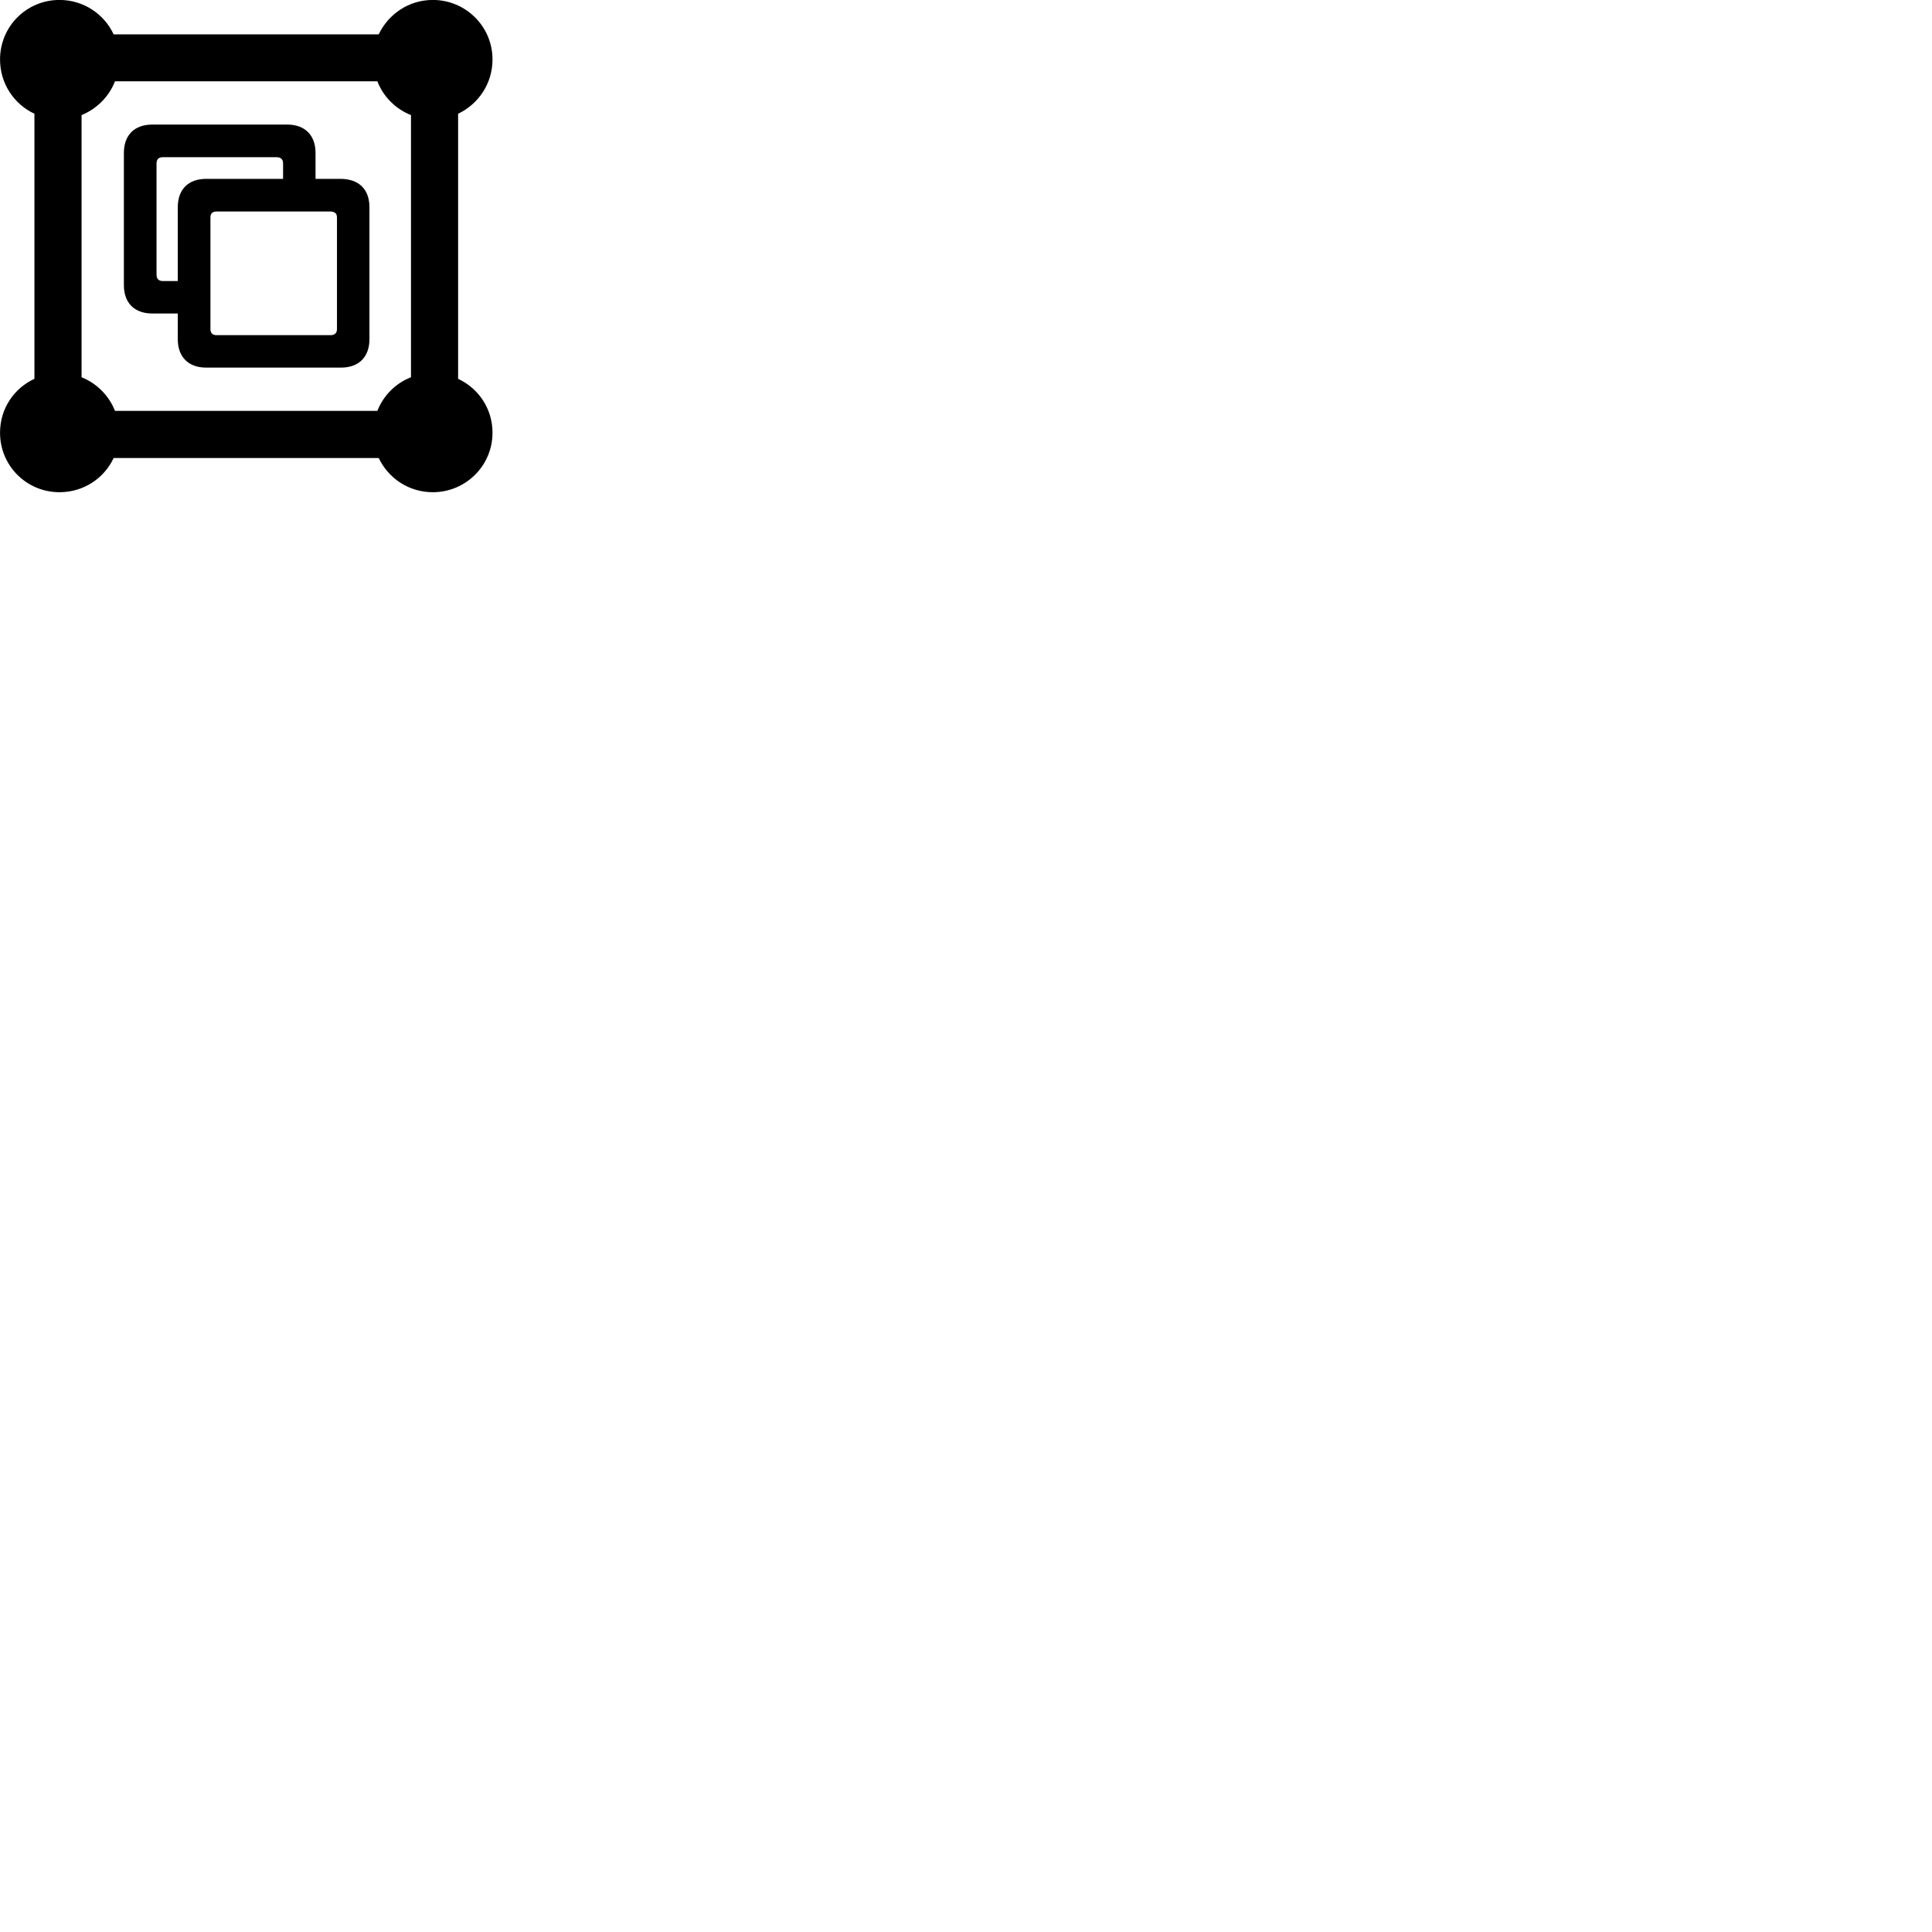 
        <svg xmlns="http://www.w3.org/2000/svg" viewBox="0 0 100 100">
            <path d="M3.082 25.477C4.322 25.477 5.392 24.758 5.882 23.707H19.602C20.102 24.758 21.162 25.477 22.402 25.477C24.102 25.477 25.492 24.108 25.492 22.398C25.492 21.148 24.762 20.098 23.712 19.608V5.888C24.762 5.388 25.492 4.327 25.492 3.078C25.492 1.367 24.102 -0.003 22.402 -0.003C21.162 -0.003 20.102 0.728 19.602 1.778H5.882C5.392 0.728 4.322 -0.003 3.082 -0.003C1.372 -0.003 0.002 1.367 0.002 3.078C0.002 4.327 0.722 5.388 1.782 5.888V19.608C0.722 20.098 0.002 21.148 0.002 22.398C0.002 24.108 1.372 25.477 3.082 25.477ZM5.952 21.267C5.642 20.477 5.002 19.837 4.222 19.527V5.957C5.002 5.638 5.642 5.008 5.952 4.207H19.532C19.842 5.008 20.472 5.638 21.272 5.957V19.527C20.472 19.837 19.842 20.477 19.532 21.267ZM7.892 16.227H9.202V17.558C9.202 18.477 9.752 19.027 10.672 19.027H17.652C18.572 19.027 19.122 18.477 19.122 17.558V10.727C19.122 9.797 18.572 9.258 17.622 9.258H16.332V7.918C16.332 6.997 15.782 6.447 14.862 6.447H7.892C6.952 6.447 6.412 6.997 6.412 7.918V14.758C6.412 15.678 6.952 16.227 7.892 16.227ZM8.422 14.547C8.212 14.547 8.102 14.428 8.102 14.217V8.457C8.102 8.248 8.212 8.137 8.422 8.137H14.322C14.532 8.137 14.652 8.248 14.652 8.457V9.258H10.672C9.752 9.258 9.202 9.797 9.202 10.727V14.547ZM11.202 17.348C11.002 17.348 10.892 17.238 10.892 17.027V11.258C10.892 11.047 11.002 10.947 11.202 10.947H17.082C17.322 10.947 17.442 11.047 17.442 11.258V17.027C17.442 17.238 17.322 17.348 17.112 17.348Z" />
        </svg>
    